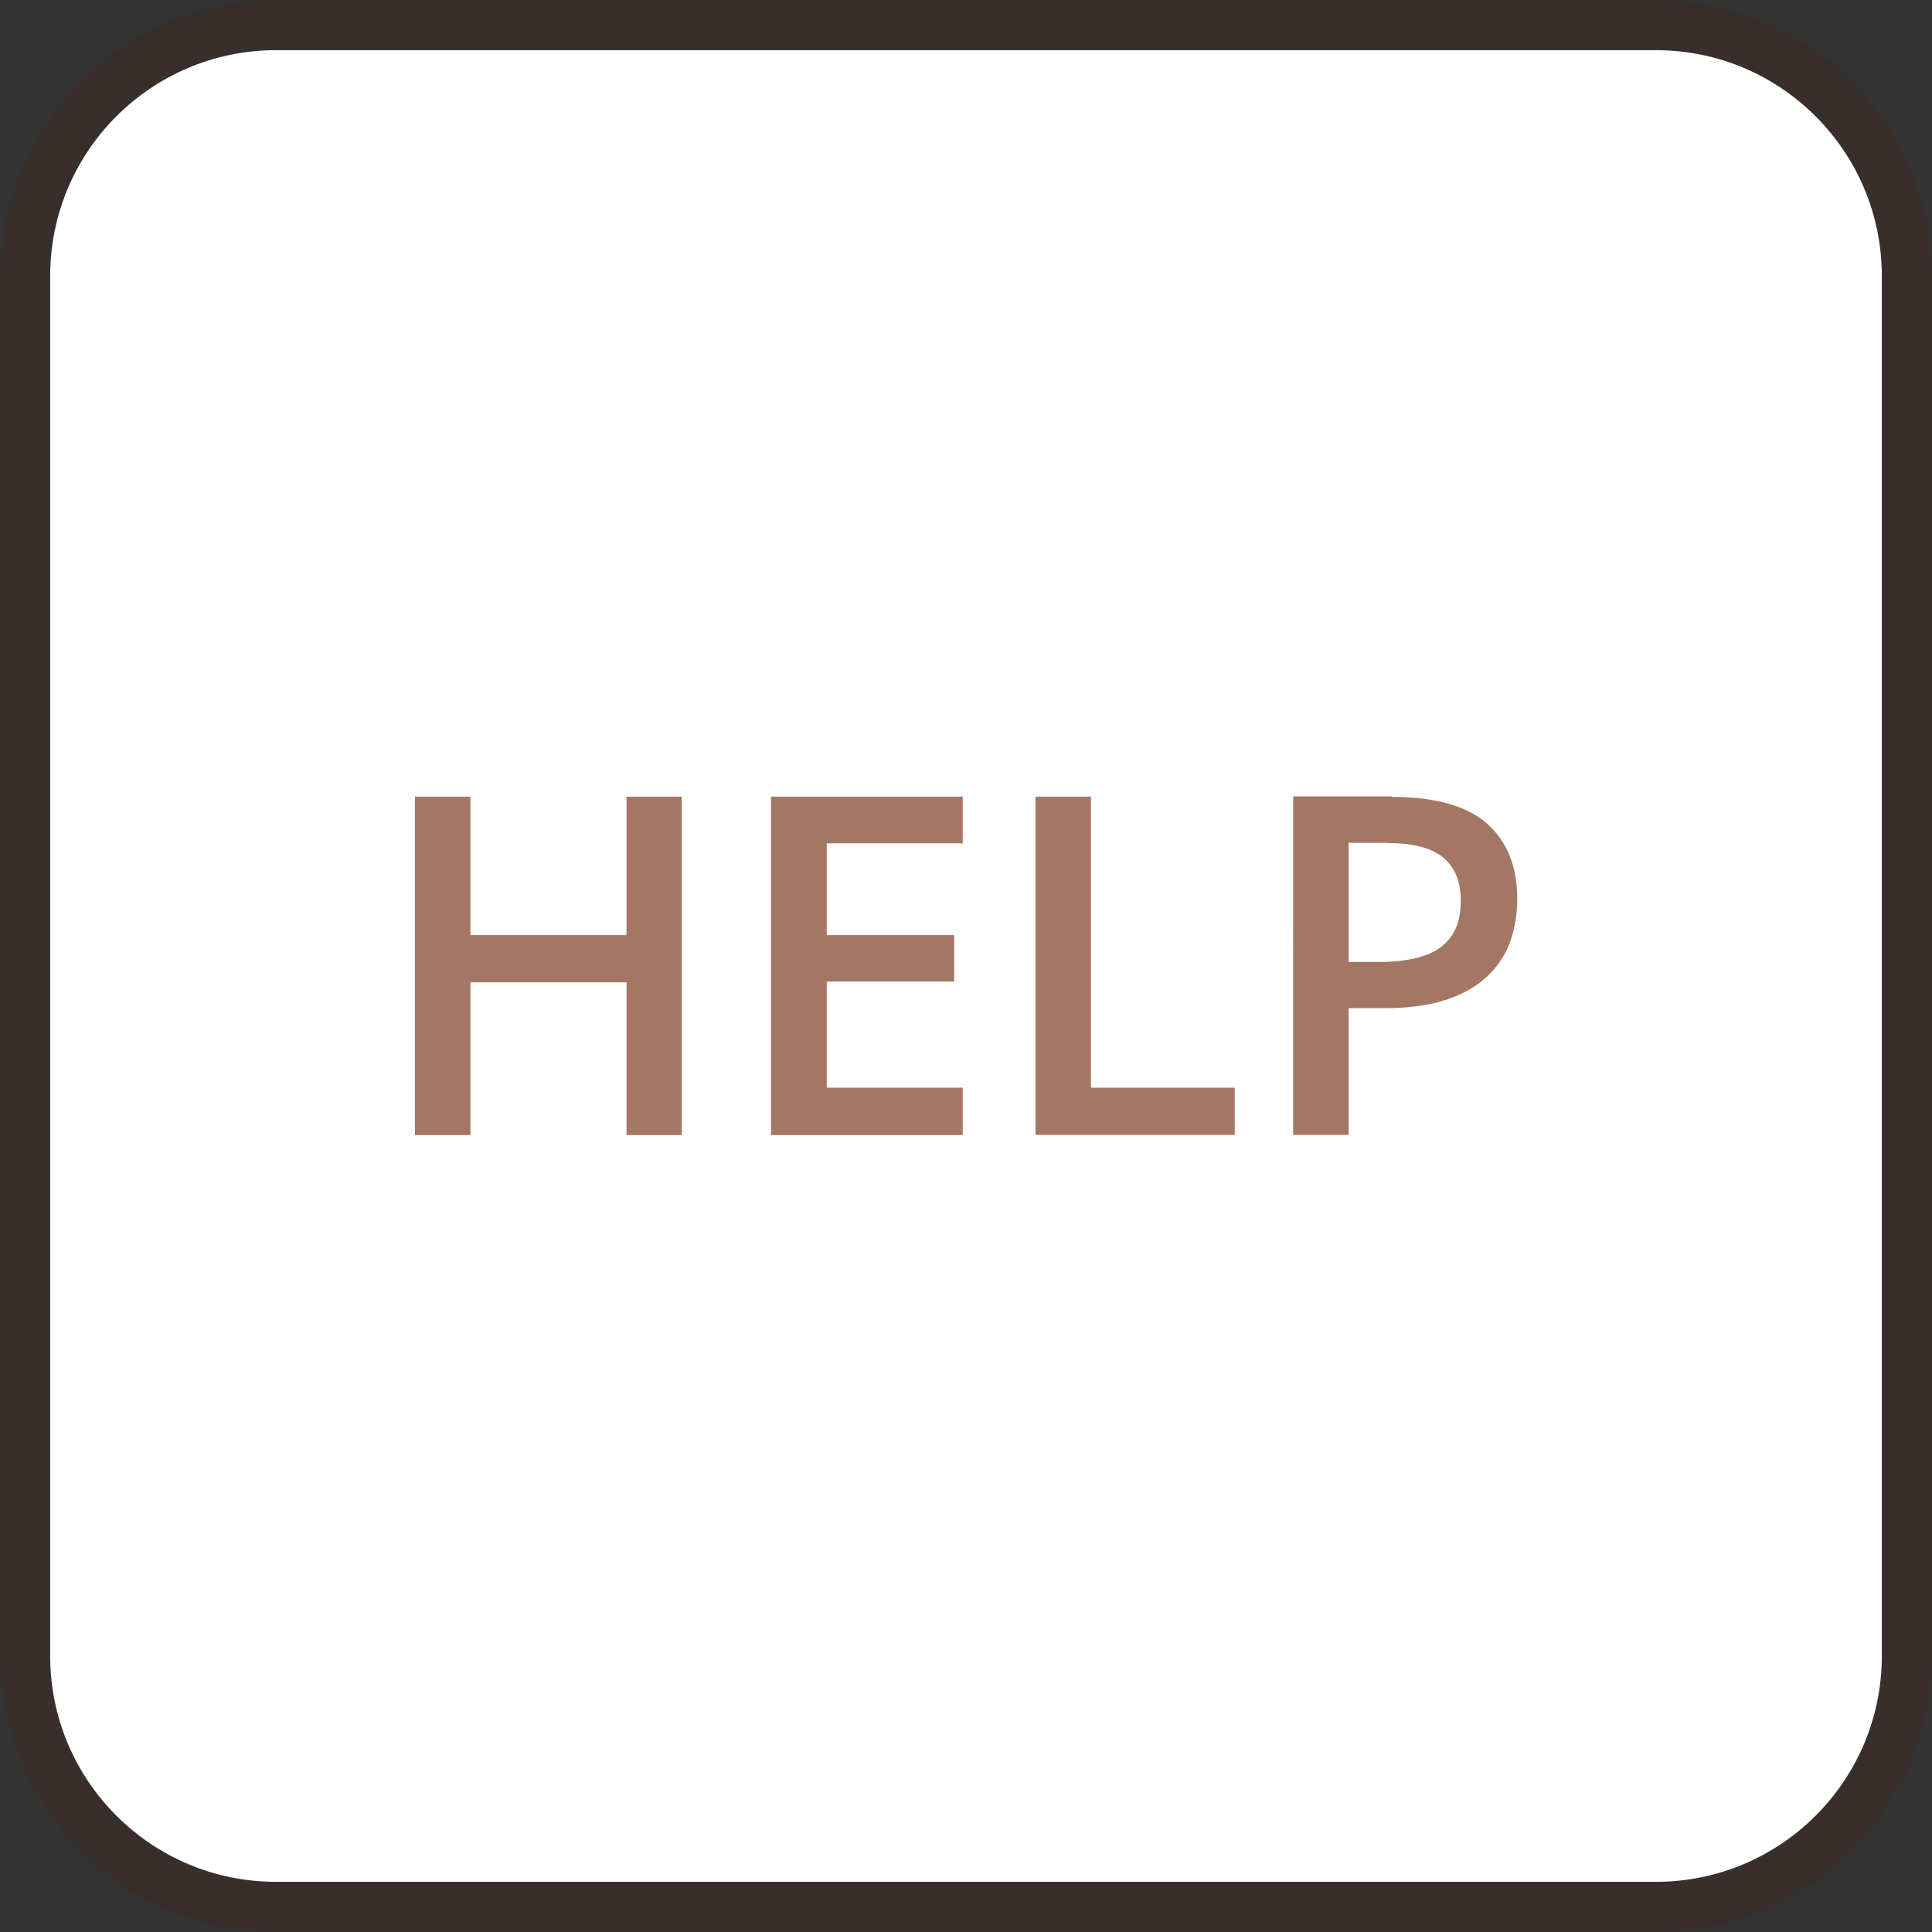 <svg xmlns="http://www.w3.org/2000/svg" data-name="Layer 2" viewBox="0 0 77 77">
  <rect x="0" y="0" width="77" height="77" fill="#333333" stroke="none"/>
  <path fill="#fff" stroke="#382f2c" stroke-linecap="round" stroke-miterlimit="10" stroke-width="2" d="M1 19.04V11C1 5.48 5.48 1 11 1h55c5.52 0 10 4.48 10 10v55c0 5.52-4.48 10-10 10H11C5.48 76 1 71.52 1 66V19.04"/>
  <path fill="#a47764" d="M27.17 45.24h-2.2v-6.09h-6.22v6.09h-2.21V31.75h2.21v5.52h6.22v-5.52h2.2zm11.2 0h-7.64V31.75h7.64v1.86h-5.42v3.66h5.08v1.85h-5.08v4.23h5.42v1.87Zm2.9 0V31.75h2.21v11.6h5.73v1.88h-7.94Zm14.19-13.48c1.74 0 3.01.36 3.81 1.07s1.2 1.71 1.2 3c0 .58-.09 1.14-.27 1.66-.18.53-.48.99-.89 1.39s-.95.72-1.63.95c-.67.23-1.5.35-2.49.35h-1.44v5.05h-2.21V31.74h3.92Zm-.15 1.83h-1.56v4.75h1.21c.69 0 1.29-.08 1.77-.24.49-.16.85-.42 1.11-.78.25-.36.38-.83.38-1.41 0-.78-.24-1.36-.71-1.74s-1.2-.57-2.2-.57Z"/>
</svg>
